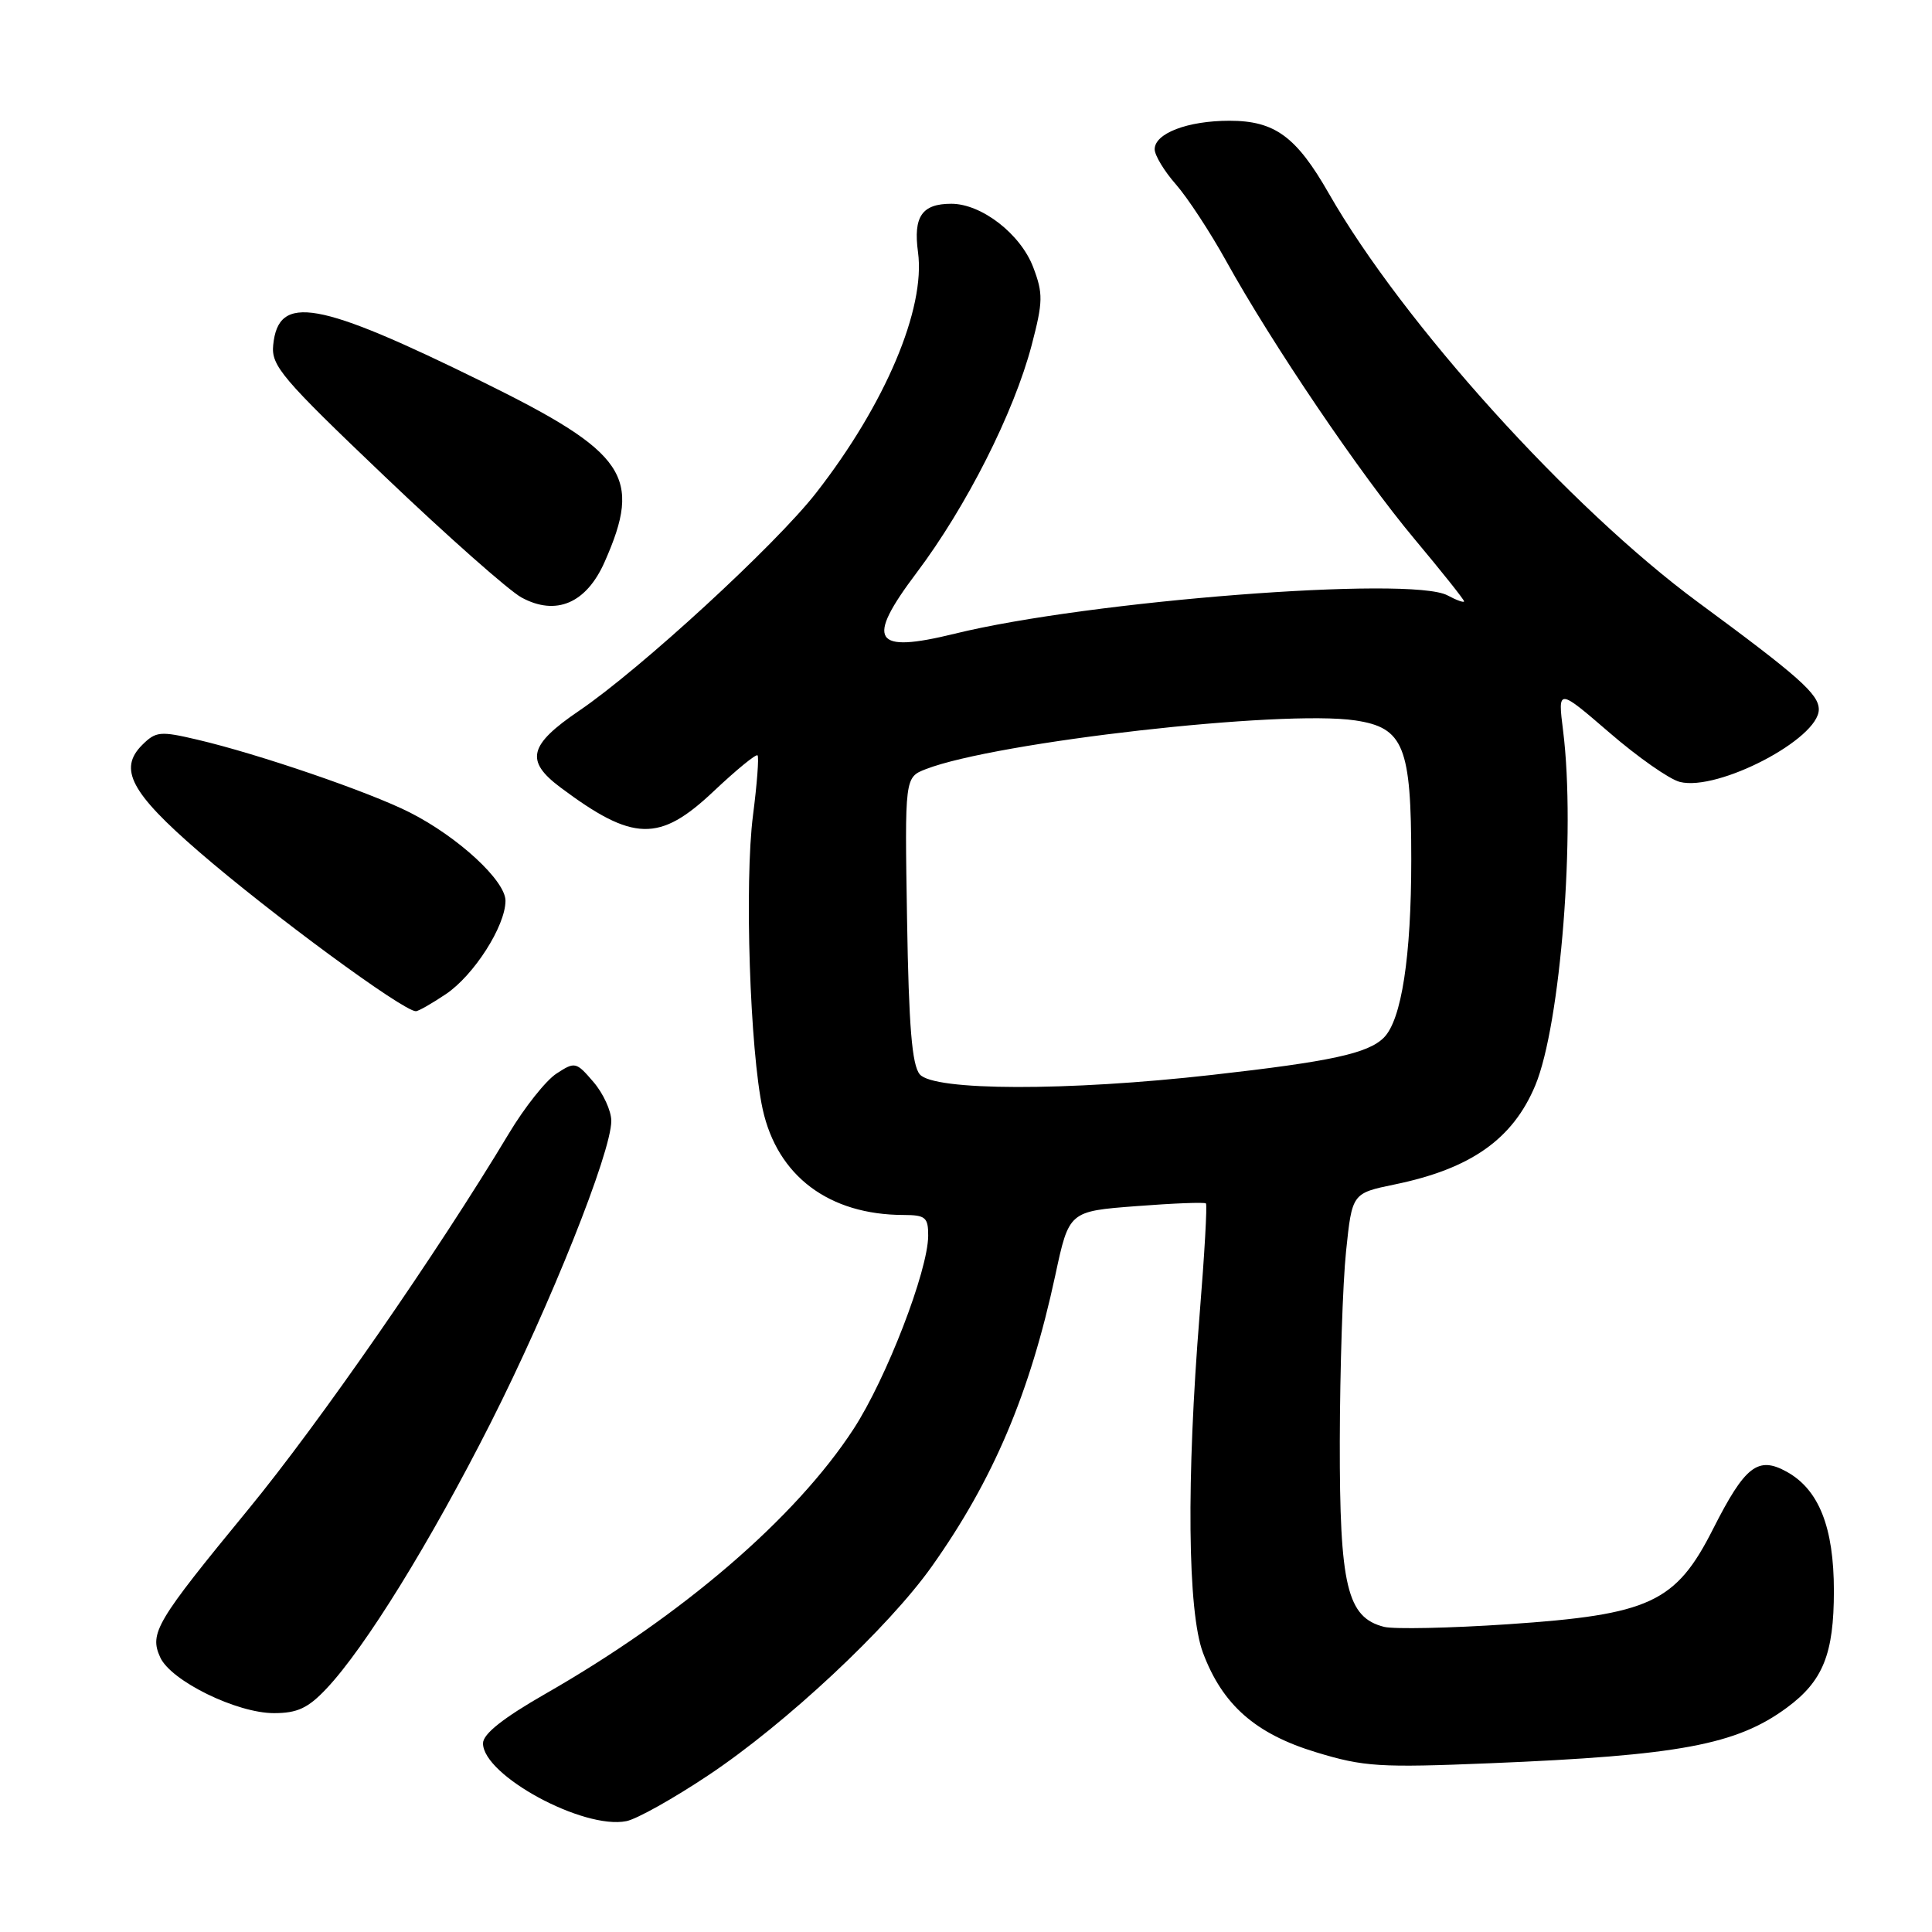 <?xml version="1.0" encoding="UTF-8" standalone="no"?>
<!DOCTYPE svg PUBLIC "-//W3C//DTD SVG 1.1//EN" "http://www.w3.org/Graphics/SVG/1.1/DTD/svg11.dtd" >
<svg xmlns="http://www.w3.org/2000/svg" xmlns:xlink="http://www.w3.org/1999/xlink" version="1.1" viewBox="0 0 256 256">
 <g >
 <path fill="currentColor"
d=" M 93.86 235.23 C 104.10 228.41 117.69 215.71 123.47 207.56 C 131.62 196.07 136.46 184.65 139.83 168.99 C 141.65 160.50 141.65 160.50 150.56 159.82 C 155.46 159.44 159.61 159.28 159.79 159.46 C 159.98 159.64 159.60 166.25 158.96 174.14 C 157.19 196.04 157.36 213.56 159.40 219.00 C 161.99 225.91 166.36 229.75 174.41 232.19 C 180.72 234.11 182.80 234.24 197.42 233.64 C 222.51 232.61 230.09 231.19 236.75 226.29 C 241.56 222.75 243.00 219.17 243.00 210.80 C 243.00 202.39 241.02 197.38 236.76 195.02 C 232.94 192.90 231.23 194.23 227.00 202.58 C 222.05 212.37 218.65 213.95 199.83 215.22 C 192.11 215.74 184.72 215.89 183.41 215.57 C 178.49 214.33 177.50 210.17 177.53 191.00 C 177.55 181.38 177.92 170.04 178.36 165.80 C 179.16 158.11 179.16 158.11 184.83 156.94 C 194.90 154.86 200.45 150.95 203.43 143.83 C 206.79 135.77 208.80 110.25 207.12 96.84 C 206.41 91.18 206.41 91.18 213.26 97.08 C 217.02 100.33 221.22 103.27 222.59 103.61 C 227.64 104.88 241.00 97.91 241.00 94.01 C 241.00 91.98 238.39 89.66 225.00 79.80 C 208.04 67.30 185.88 42.77 176.08 25.64 C 171.76 18.08 168.91 16.00 162.91 16.00 C 157.37 16.00 153.00 17.67 153.00 19.78 C 153.00 20.58 154.27 22.68 155.82 24.44 C 157.37 26.21 160.36 30.77 162.47 34.58 C 168.56 45.58 180.23 62.82 187.40 71.39 C 191.03 75.73 194.00 79.46 194.00 79.68 C 194.00 79.89 193.01 79.54 191.80 78.89 C 186.93 76.29 144.28 79.60 126.50 83.97 C 115.70 86.62 114.64 84.94 121.45 75.90 C 128.06 67.12 134.35 54.68 136.70 45.74 C 138.21 39.97 138.23 38.90 136.91 35.42 C 135.23 31.00 130.06 27.00 126.05 27.00 C 122.16 27.00 121.00 28.70 121.64 33.41 C 122.66 40.90 117.29 53.58 108.14 65.31 C 102.76 72.21 84.87 88.65 76.75 94.17 C 70.06 98.71 69.55 100.81 74.25 104.33 C 83.90 111.55 87.38 111.64 94.57 104.84 C 97.57 102.01 100.18 99.87 100.38 100.09 C 100.58 100.32 100.31 103.88 99.78 108.00 C 98.63 116.91 99.37 139.25 101.06 146.98 C 103.01 155.84 109.85 160.98 119.75 160.99 C 122.63 161.00 123.00 161.31 122.99 163.75 C 122.96 168.39 117.45 182.67 113.10 189.35 C 105.40 201.17 90.36 214.09 72.25 224.45 C 66.65 227.66 64.00 229.76 64.00 231.00 C 64.00 235.25 77.30 242.46 83.00 241.31 C 84.38 241.04 89.26 238.30 93.86 235.23 Z  M 43.26 223.75 C 48.39 218.31 57.00 204.37 65.02 188.53 C 72.92 172.91 81.00 152.69 81.00 148.52 C 81.00 147.20 79.93 144.87 78.63 143.36 C 76.34 140.69 76.18 140.66 73.73 142.26 C 72.33 143.17 69.49 146.75 67.42 150.21 C 57.93 166.01 42.28 188.59 32.90 200.00 C 20.66 214.90 19.77 216.39 21.23 219.61 C 22.65 222.73 31.37 227.00 36.30 227.00 C 39.40 227.00 40.82 226.34 43.26 223.75 Z  M 59.09 131.72 C 62.80 129.22 66.96 122.72 66.98 119.37 C 67.00 116.71 60.71 110.90 54.29 107.65 C 48.92 104.93 34.27 99.91 26.15 98.01 C 21.23 96.85 20.65 96.91 18.84 98.71 C 15.66 101.89 17.34 105.05 26.33 112.83 C 35.83 121.05 53.40 133.98 55.10 133.99 C 55.43 134.00 57.23 132.97 59.09 131.72 Z  M 80.12 74.45 C 85.13 63.13 83.03 60.00 64.09 50.67 C 42.05 39.81 36.88 38.90 36.20 45.72 C 35.92 48.46 37.34 50.13 50.97 63.12 C 59.26 71.03 67.42 78.25 69.10 79.17 C 73.68 81.66 77.70 79.94 80.12 74.45 Z  M 121.87 142.35 C 120.84 141.11 120.42 135.99 120.19 121.85 C 119.88 103.00 119.88 103.00 122.69 101.91 C 132.00 98.31 169.93 94.01 179.58 95.46 C 186.01 96.42 187.00 98.89 187.00 113.90 C 187.00 126.78 185.71 135.14 183.37 137.49 C 181.27 139.59 176.33 140.66 160.61 142.43 C 141.45 144.60 123.71 144.56 121.87 142.35 Z "/>
</g>
</svg>